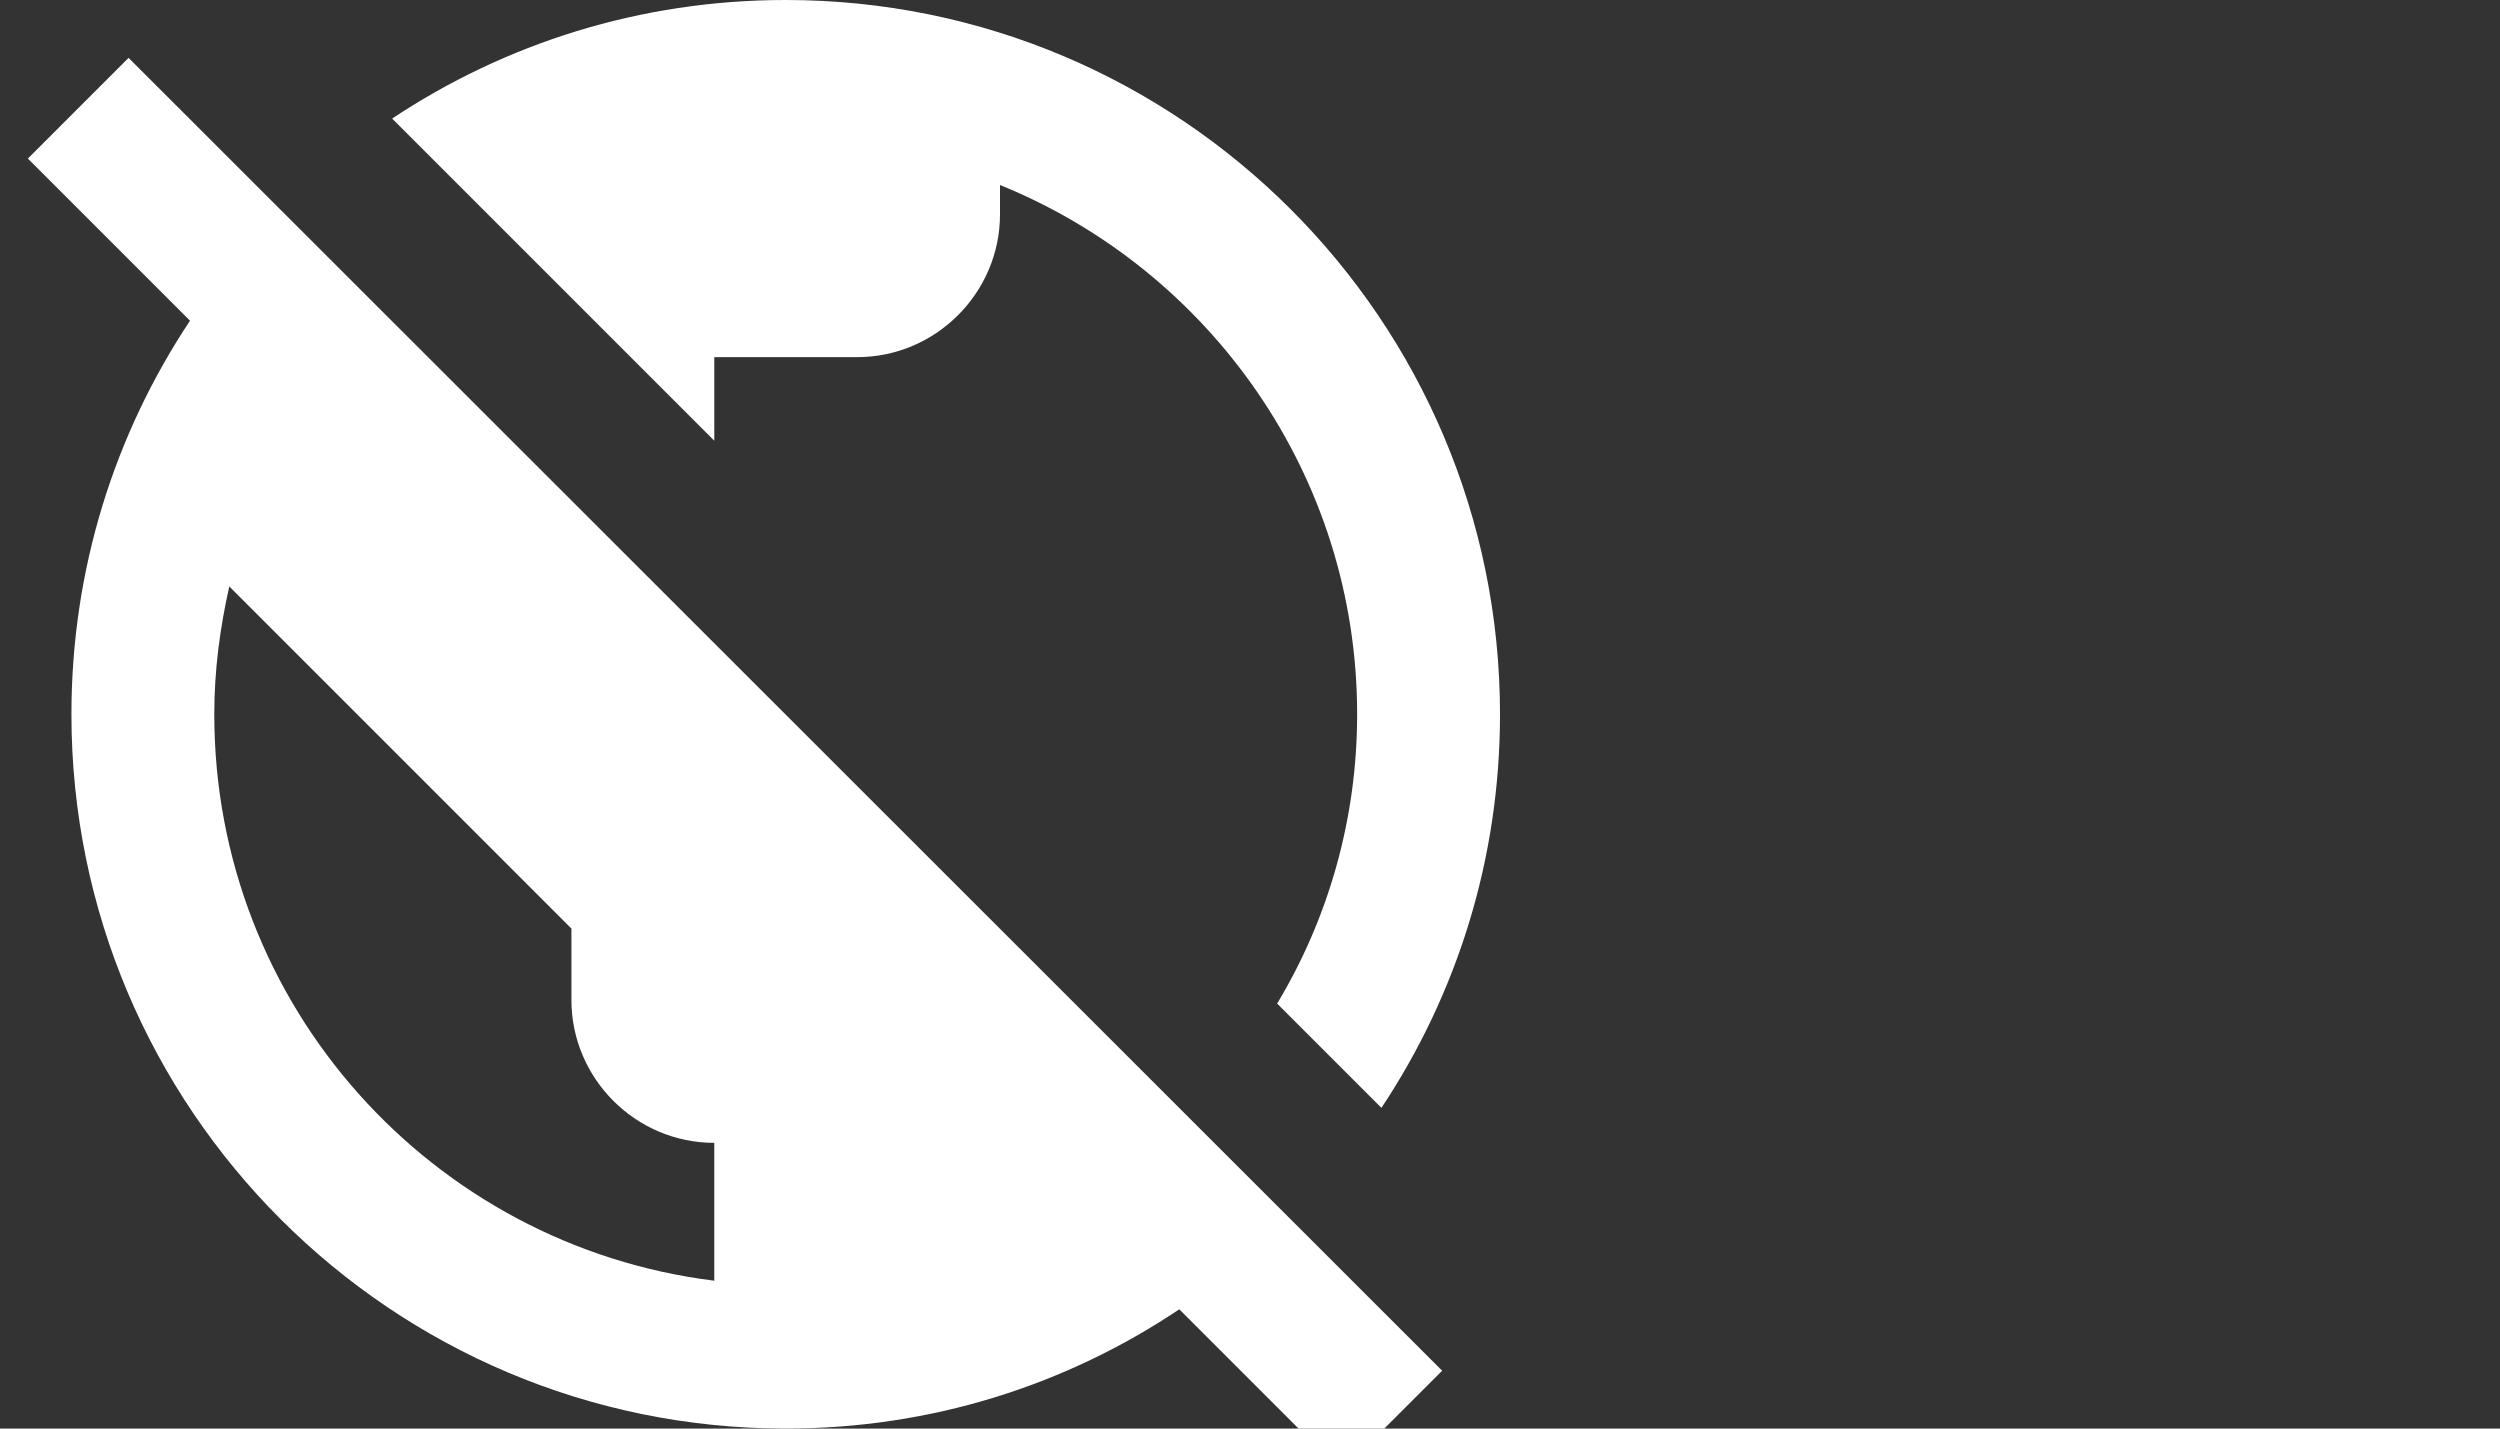 <svg width="35" height="20" viewBox="0 0 35 20" fill="none" xmlns="http://www.w3.org/2000/svg">
<rect x="0" y="0" width="35" height="20" fill="#333333" stroke="none"/>
<path d="M10 6.17L5.49 1.66C7.07 0.61 8.96 0 11 0C16.52 0 21 4.48 21 10C21 12.04 20.39 13.93 19.34 15.51L17.88 14.05C18.59 12.87 19 11.48 19 10C19 6.65 16.93 3.78 14 2.59V3C14 4.1 13.1 5 12 5H10V6.17ZM20.19 19.19L18.78 20.6L16.51 18.33C14.93 19.39 13.04 20 11 20C5.48 20 1 15.52 1 10C1 7.96 1.61 6.07 2.66 4.49L0.39 2.22L1.8 0.81L20.19 19.19ZM10 16C8.9 16 8 15.1 8 14V13L3.21 8.21C3.08 8.79 3 9.38 3 10C3 14.08 6.05 17.44 10 17.93V16Z" fill="white"/>
</svg>
